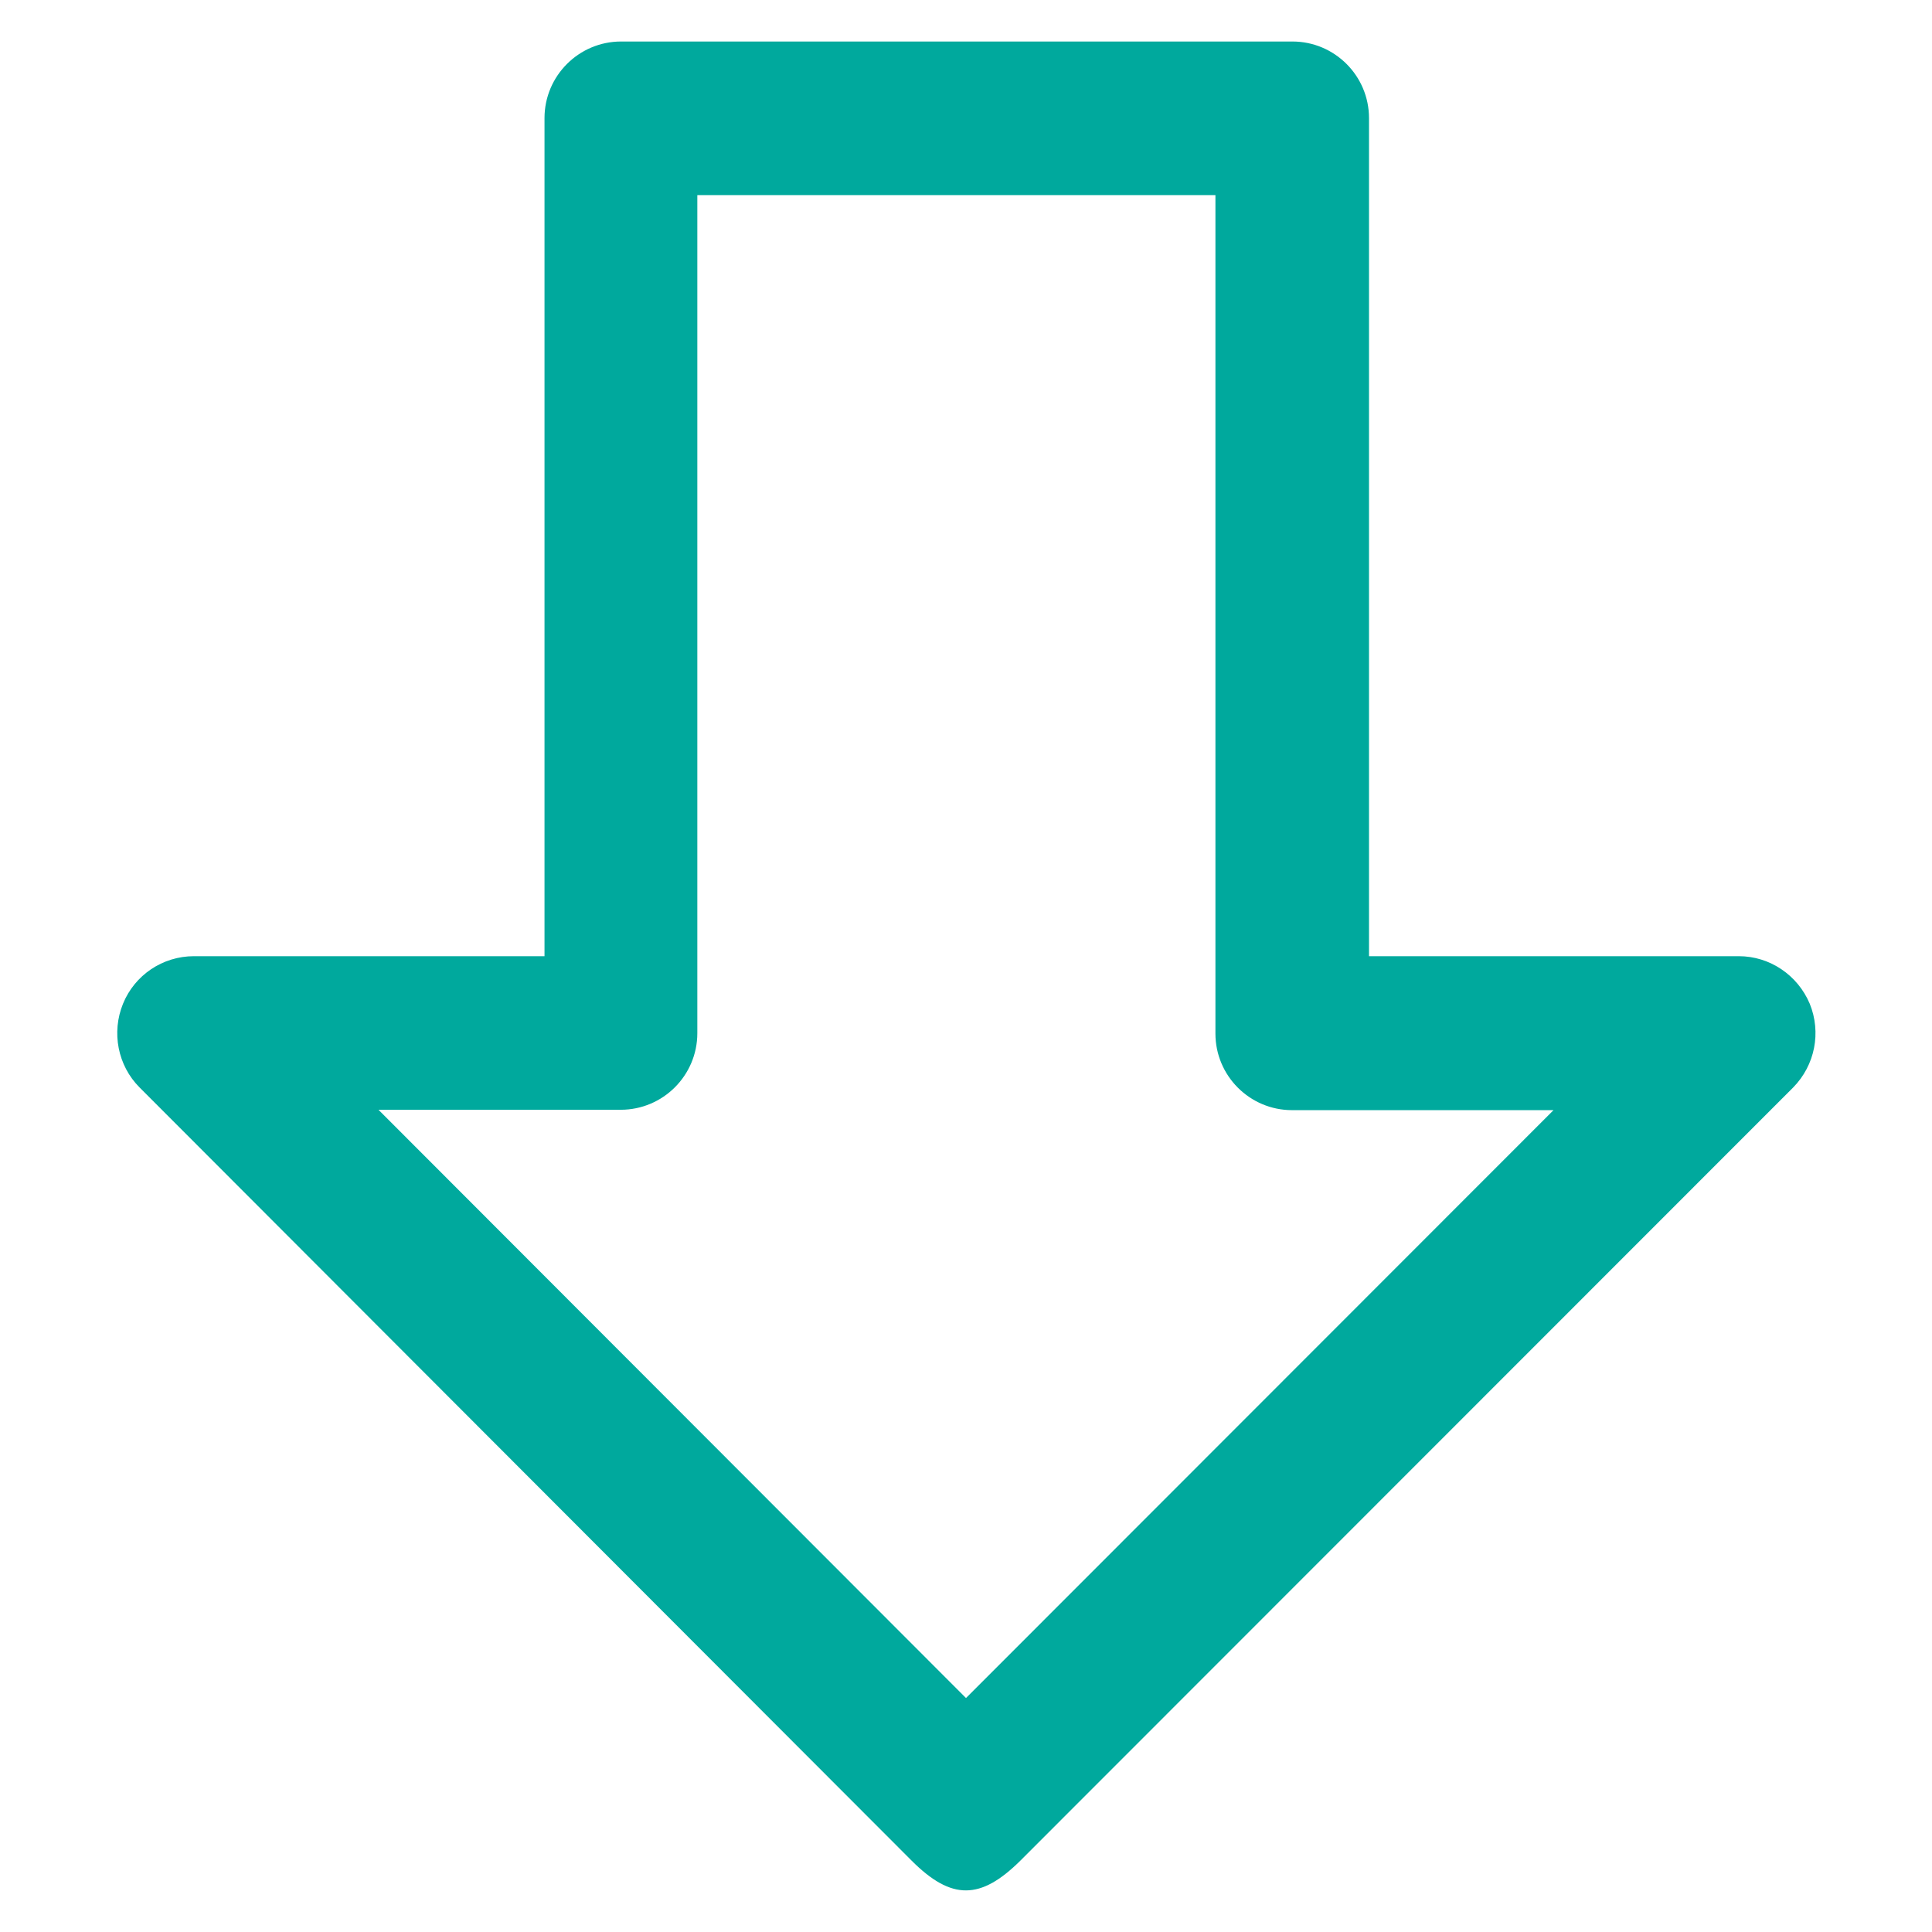 <?xml version="1.0" encoding="utf-8"?>
<!DOCTYPE svg PUBLIC "-//W3C//DTD SVG 1.1//EN" "http://www.w3.org/Graphics/SVG/1.1/DTD/svg11.dtd">
<svg xmlns="http://www.w3.org/2000/svg" xmlns:xlink="http://www.w3.org/1999/xlink" version="1.1" viewBox="0 0 512 512" enable-background="new 0 0 512 512" width="512px" height="512px">
  <g>
    <path d="m100.3,294.1l155.7,155.9 155.7-155.8h-69.3c-11.2,0-20.3-9.1-20.3-20.3v-222.2h-137.3v222.1c0,11.2-9.1,20.3-20.3,20.3h-64.2zm141.3,199l-204.6-204.9c-5.8-5.8-7.5-14.6-4.4-22.2 3.1-7.6 10.5-12.6 18.8-12.6h92.9v-222.1c0-11.2 9.1-20.3 20.3-20.3h177.9c11.2,0 20.3,9.1 20.3,20.3v222.1h98c8.2,0 15.6,5 18.8,12.6 3.1,7.6 1.4,16.3-4.4,22.2l-204.8,204.9c-10.5,10.4-18.2,10.6-28.8,0z" fill="#00a99d"/>
  </g>
</svg>
